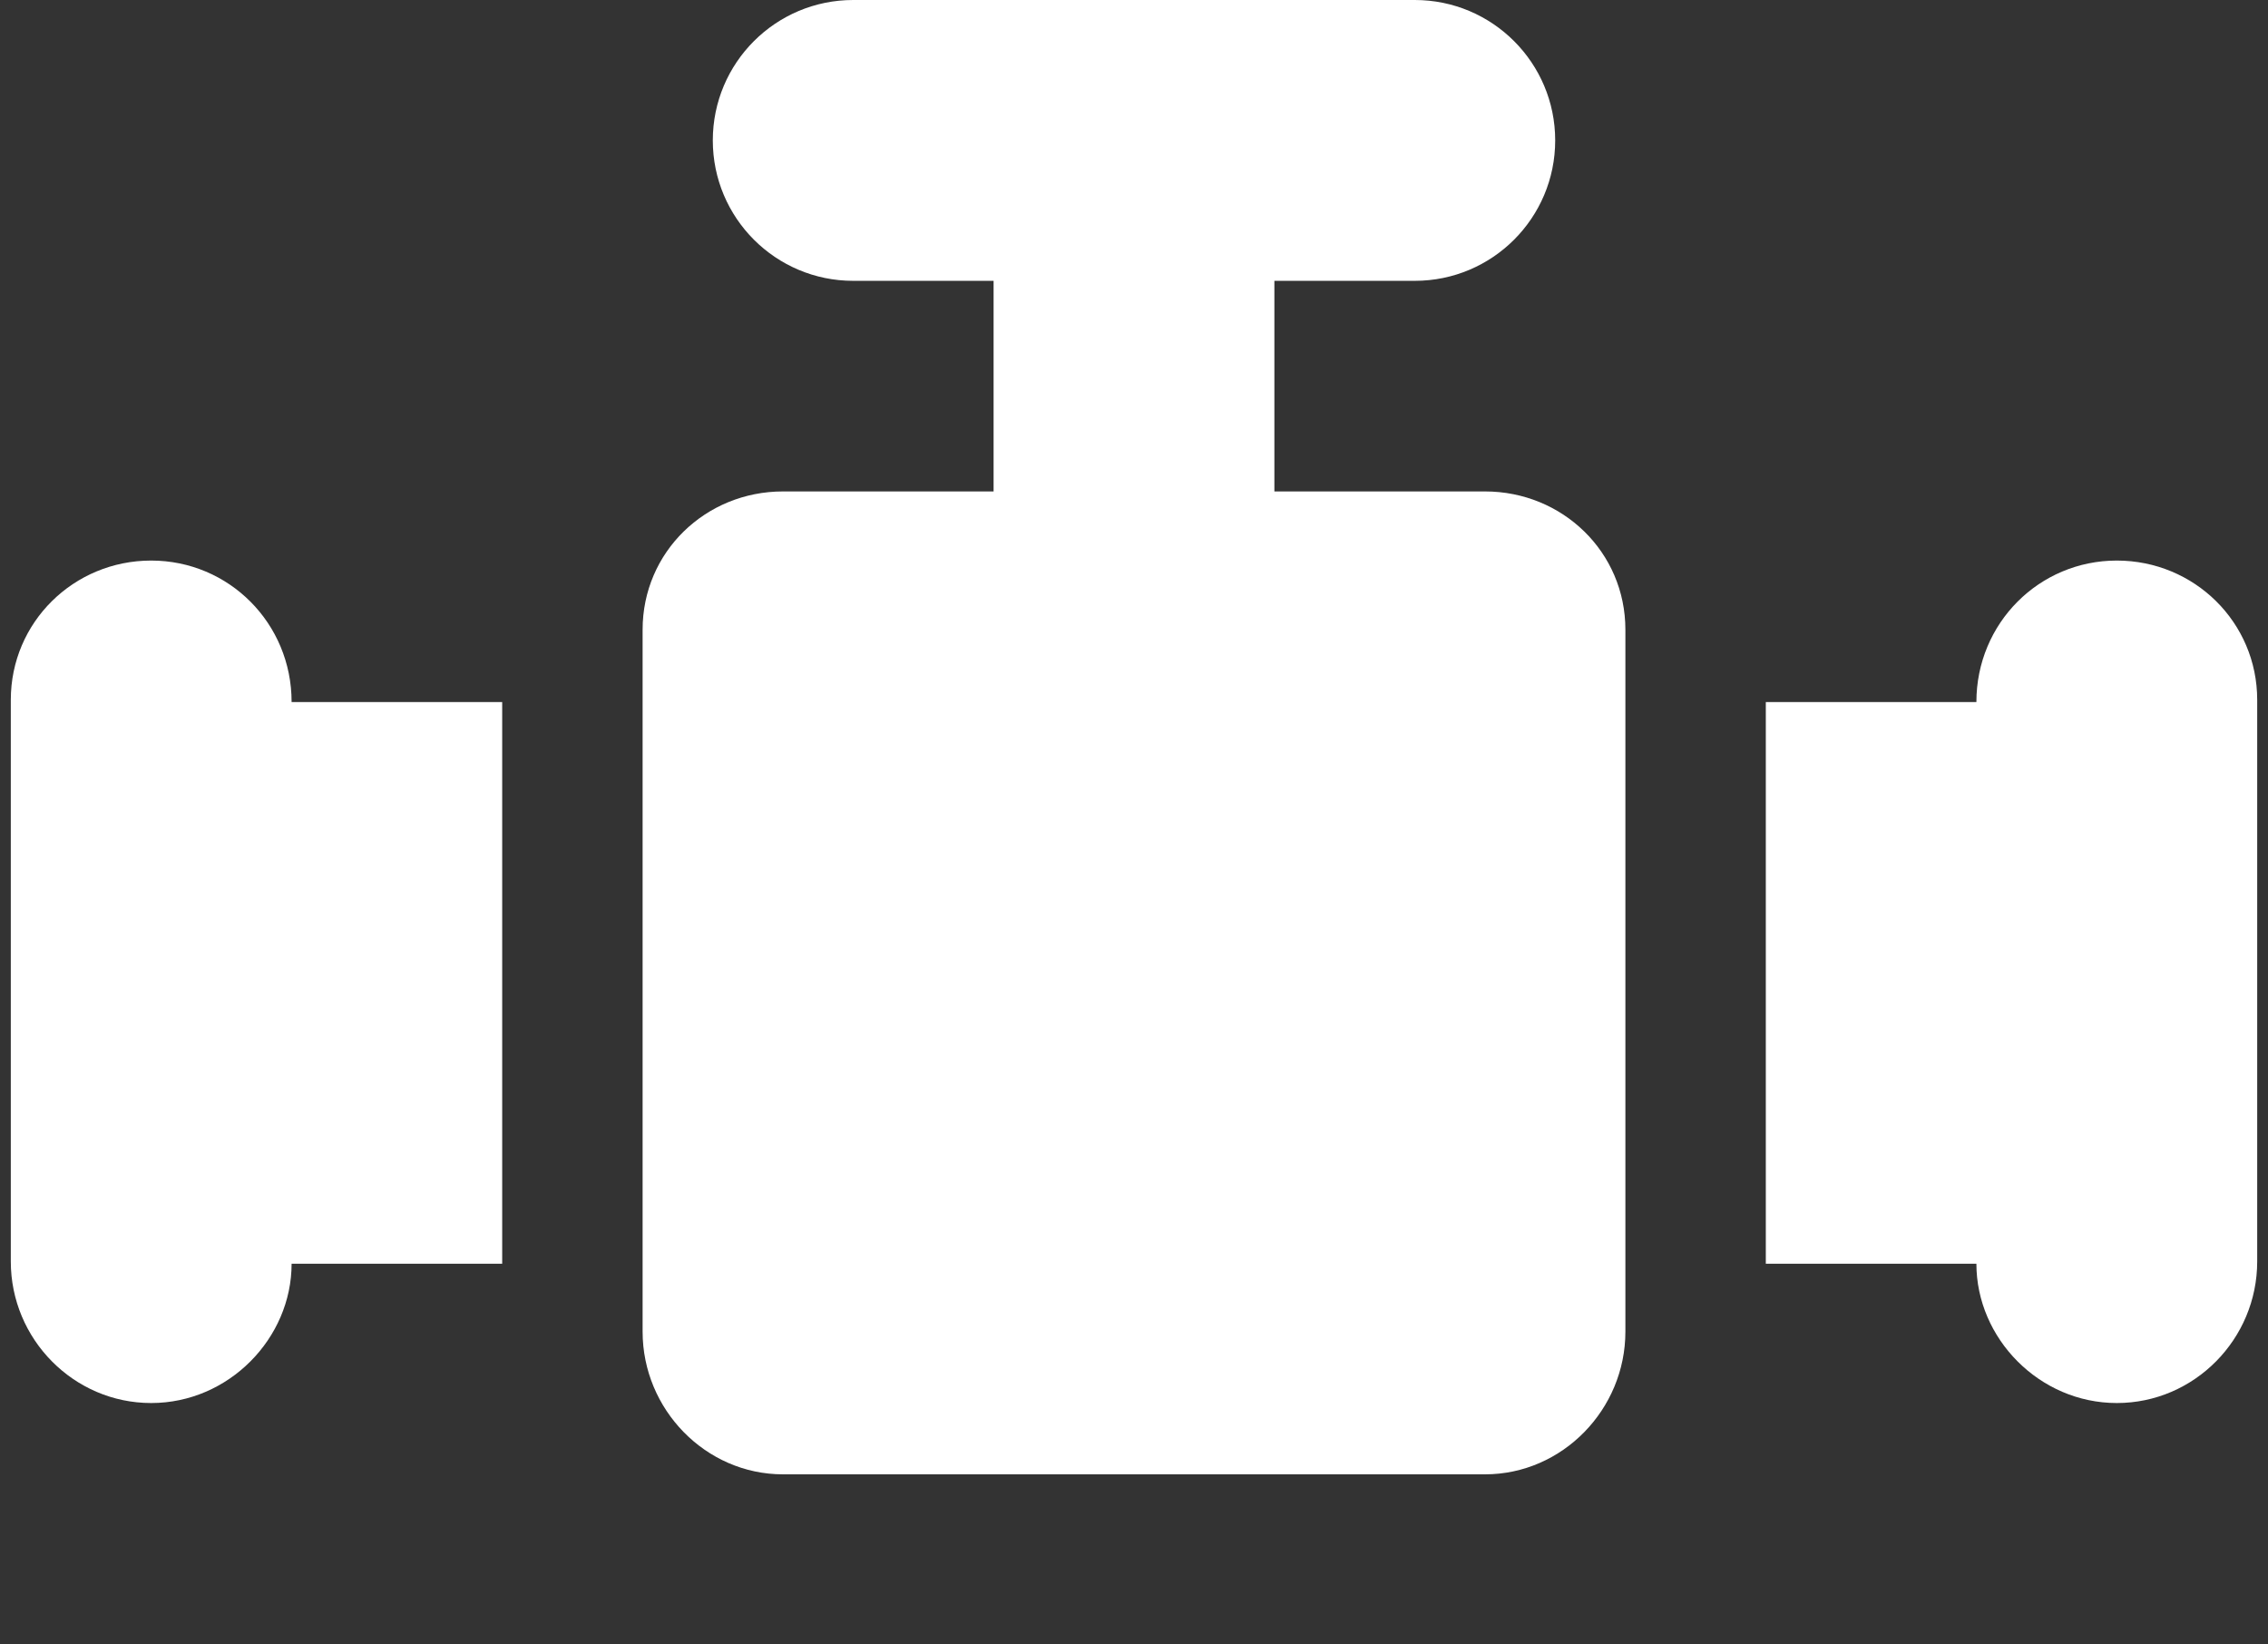 <svg width="80" height="58" viewBox="0 0 80 58" fill="none" xmlns="http://www.w3.org/2000/svg">
<rect x="0" y="0" width="80" height="58" fill="#333333" stroke="none"/>
<path d="M52.381 17.333H44.952V9.905H49.905C52.64 9.905 54.857 7.687 54.857 4.952C54.857 2.217 52.64 0 49.905 0H30.095C27.36 0 25.143 2.217 25.143 4.952C25.143 7.687 27.36 9.905 30.095 9.905H35.047V17.333H27.619C24.884 17.333 22.667 19.473 22.667 22.208V46.97C22.667 49.705 24.884 52 27.619 52H52.381C55.116 52 57.333 49.705 57.333 46.97V22.208C57.333 19.473 55.116 17.333 52.381 17.333Z" fill="white"/>
<path d="M74.667 19.771C71.932 19.771 69.714 21.976 69.714 24.762H62.286V44.571H69.714C69.714 47.202 71.932 49.485 74.667 49.485C77.401 49.485 79.619 47.229 79.619 44.494V24.684C79.619 21.95 77.401 19.771 74.667 19.771Z" fill="white"/>
<path d="M5.333 19.771C2.598 19.771 0.381 21.95 0.381 24.684V44.494C0.381 47.229 2.598 49.485 5.333 49.485C8.068 49.485 10.286 47.202 10.286 44.571H17.714V24.762H10.286C10.286 21.976 8.068 19.771 5.333 19.771Z" fill="white"/>
</svg>
